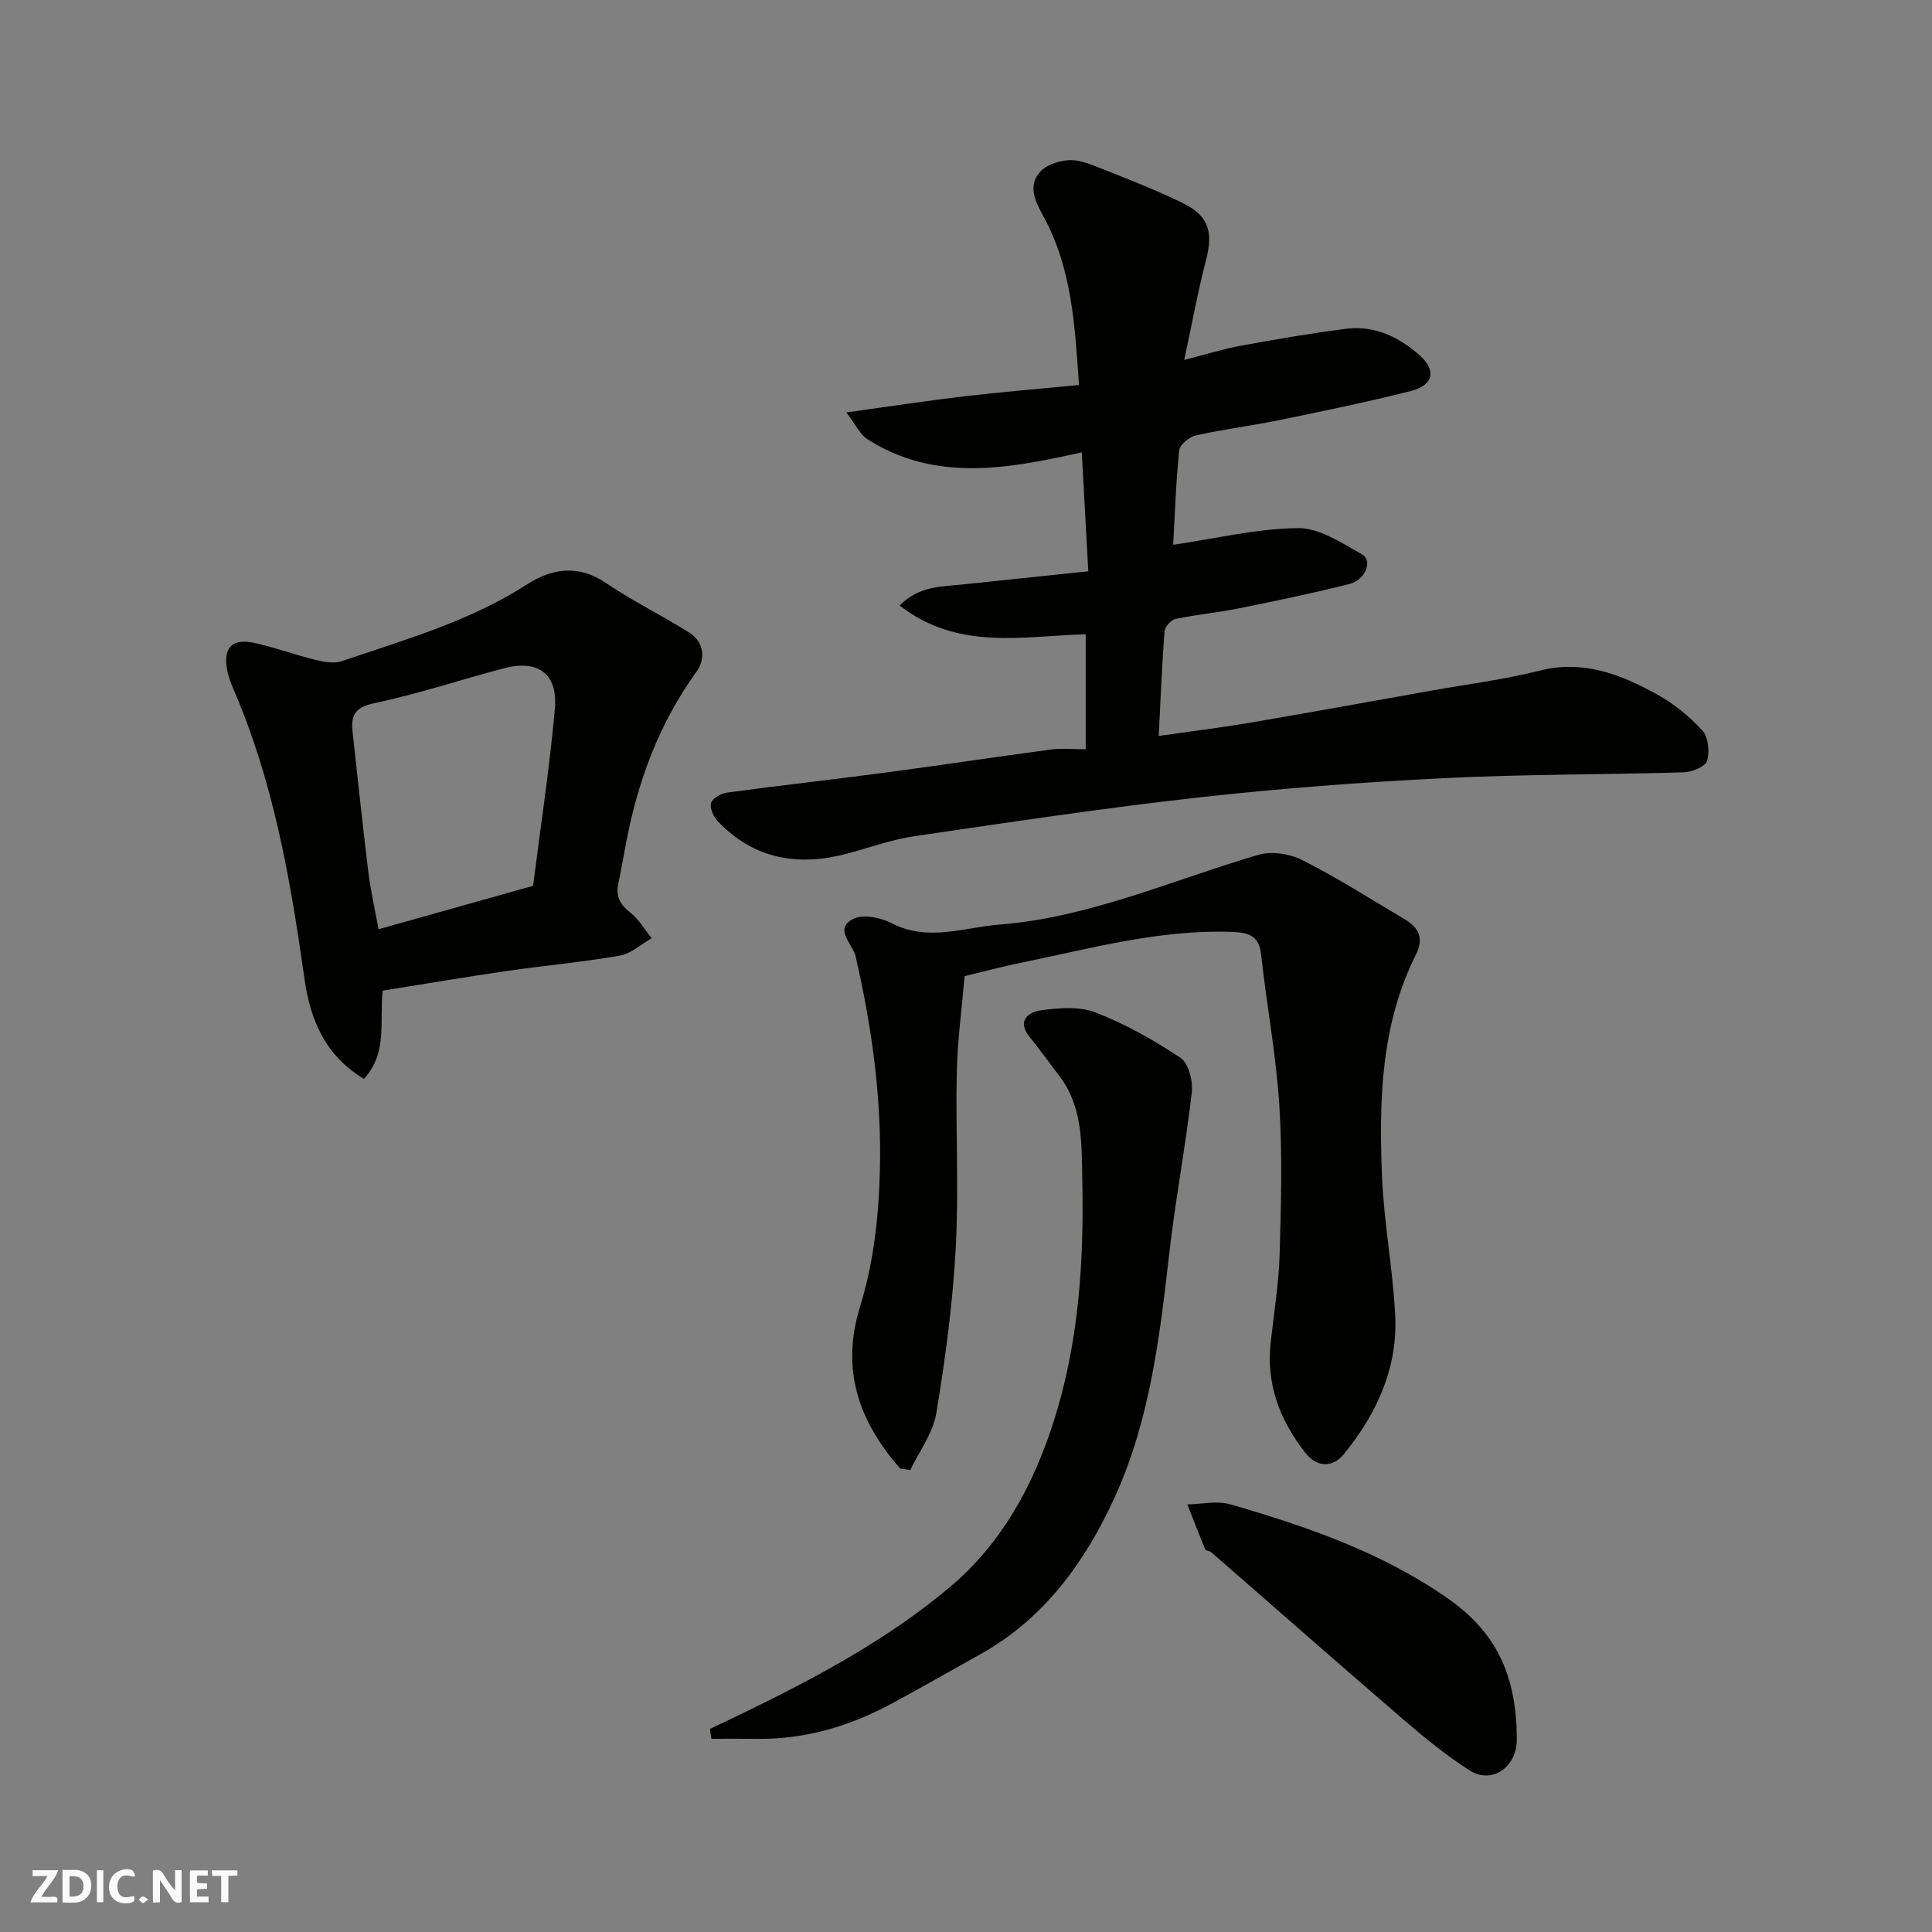 <svg enable-background="new 0 0 400 400" viewBox="0 0 400 400" xmlns="http://www.w3.org/2000/svg"><rect x="0" y="0" width="400" height="400" fill="#808080" stroke="none"/><g fill="#fafafb"><path d="m37.59 393.81c-.92.31-1.52.05-2-.78-.7-1.2-1.52-2.34-2.47-3.78v4.59c-.55.03-.95.05-1.41.07-.03-.37-.06-.64-.06-.91 0-1.91 0-3.81 0-5.7 1.13-.41 1.77-.03 2.29.91.62 1.11 1.38 2.14 2.31 3.19v-4.2h1.35v6.61z"/><path d="m12.94 393.88v-6.75c1.9.19 3.93-.54 5.37 1.29.8 1.01.78 2.88.03 3.97-1.37 1.97-3.4 1.51-5.4 1.49m1.45-1.22c2.04.12 2.92-.58 2.89-2.21-.03-1.51-.98-2.19-2.89-2z"/><path d="m11.81 393.87h-5.49c.68-2.18 2.47-3.48 3.51-5.45h-3.08v-1.21h5.29c-.71 2.13-2.44 3.48-3.47 5.51.86 0 1.63.04 2.39-.01.79-.05 1.14.21.85 1.16"/><path d="m39.33 393.86v-6.61h3.7v1.07h-2.22v1.52c.68.04 1.34.09 2.07.13v1.07c-.72.05-1.38.09-2.1.14v1.48h2.4v1.19h-3.85z"/><path d="m27.71 388.56c-1.15-.3-2.46-.61-3.1.64-.37.73-.41 1.93-.06 2.67.63 1.35 1.99.93 3.17.68.35.94-.01 1.32-.93 1.46-1.62.25-3.05-.27-3.76-1.48-.73-1.24-.6-3.03.31-4.17.88-1.11 2.71-1.7 4-1.16.32.13.44.74.65 1.12-.1.08-.19.16-.28.24"/><path d="m49.15 387.24v1.07c-.59.02-1.17.05-1.87.08v5.44h-1.48v-5.44h-1.85c-.05-.4-.08-.73-.13-1.15z"/><path d="m20.06 387.21h1.33v6.62h-1.33z"/><path d="m30.68 393.25c-.49.38-.8.79-1.05.76-.32-.05-.6-.45-.9-.7.26-.24.51-.64.8-.67.29-.04.62.3 1.15.61"/></g><path d="m224.78 155.13c0-8.24 0-15.84 0-23.81-12.97.35-26.41 3.46-38.53-5.96 4.08-4.1 8.71-3.9 13.11-4.36 8.44-.89 16.88-1.77 25.96-2.72-.46-8.41-.88-16.11-1.35-24.63-15.35 3.44-30.38 6.22-44.39-2.72-1.48-.94-2.32-2.88-4.37-5.54 8.9-1.23 16.59-2.41 24.31-3.32 7.8-.92 15.63-1.56 23.87-2.36-.84-12.25-1.44-24.19-7.44-35.07-1.6-2.9-3.21-6.15-.61-9.07 1.23-1.38 3.6-2.16 5.55-2.38 1.84-.21 3.9.43 5.69 1.14 6.2 2.46 12.46 4.83 18.42 7.78 5.34 2.64 6.17 6.03 4.71 11.67-1.67 6.42-2.86 12.96-4.53 20.74 4.78-1.22 8.24-2.32 11.79-2.96 7.22-1.31 14.46-2.57 21.74-3.49 5.87-.75 10.94 1.71 15.2 5.48 3.57 3.17 2.86 6.23-1.84 7.41-8.98 2.27-18.07 4.14-27.15 6.01-5.75 1.18-11.59 1.9-17.32 3.17-1.36.3-3.34 1.92-3.46 3.1-.69 6.72-.9 13.48-1.24 19.55 8.77-1.28 17.3-3.35 25.85-3.45 4.41-.05 9.05 3.08 13.22 5.42 2.31 1.3.76 5.32-2.65 6.17-7.57 1.9-15.21 3.49-22.86 5.03-4.32.87-8.73 1.27-13.04 2.18-.95.2-2.25 1.62-2.32 2.56-.53 6.88-.8 13.79-1.2 21.67 6.6-.95 12.68-1.69 18.72-2.71 12.54-2.13 25.05-4.42 37.58-6.65 7.55-1.34 15.19-2.3 22.61-4.17 9.05-2.28 16.78.81 24.26 4.93 3.47 1.91 6.71 4.54 9.38 7.47 1.24 1.36 1.55 4.39.99 6.27-.36 1.2-3.08 2.34-4.78 2.39-16.59.5-33.2.38-49.77 1.21-16.92.84-33.85 2.11-50.69 3.99-19.66 2.19-39.23 5.15-58.81 8.01-4.64.68-9.14 2.3-13.69 3.54-10.25 2.8-19.49 1.35-27.07-6.59-.9-.94-1.73-2.76-1.41-3.82.3-.99 2.1-1.98 3.36-2.15 10.87-1.47 21.77-2.68 32.64-4.12 11.51-1.53 22.98-3.27 34.49-4.81 2.15-.27 4.34-.03 7.07-.03z" fill="#010100"/><path d="m186.37 304.03c-8.47-9.63-12.37-20.32-8.32-33.45 2.86-9.26 3.91-18.82 4.13-28.62.34-14.98-1.71-29.52-5.05-44.02-.57-2.48-4.59-5.6-.48-7.69 2.03-1.03 5.7-.28 7.98.9 7.48 3.88 14.94.86 22.27.28 18.7-1.49 35.82-9.21 53.59-14.44 2.76-.81 6.58-.23 9.2 1.11 7.26 3.68 14.15 8.08 21.16 12.24 2.89 1.71 4.01 3.88 2.3 7.3-7.25 14.47-7.65 30.12-7.03 45.76.39 9.66 2.25 19.25 2.74 28.91.56 10.95-3.86 20.47-10.65 28.77-2.15 2.63-5.4 2.99-8.01-.36-5.26-6.73-8.08-14.18-7.11-22.84.67-6.03 1.66-12.05 1.84-18.1.3-10.32.6-20.7-.06-30.99-.67-10.42-2.63-20.76-3.77-31.16-.44-4.06-2.75-4.57-6.12-4.69-14.96-.53-29.22 3.45-43.65 6.4-3.97.81-7.9 1.87-11.62 2.76-.58 6.8-1.48 13.36-1.62 19.93-.26 12.16.44 24.36-.22 36.49-.63 11.42-2.15 22.84-4.03 34.13-.68 4.09-3.52 7.82-5.38 11.72-.71-.11-1.4-.22-2.09-.34z" fill="#010100"/><path d="m79.23 205.1c-.7 6.51 1.07 12.89-3.88 18.27-8.04-4.82-11.12-12.26-12.31-20.71-2.89-20.51-6.41-40.85-14.73-60.02-.52-1.19-.96-2.43-1.23-3.7-1-4.74.88-6.86 5.56-5.84 4.26.93 8.39 2.47 12.63 3.51 1.76.43 3.87.83 5.49.28 13.08-4.46 26.43-8.23 38.24-15.83 5.27-3.39 10.68-4.26 16.45-.36 5.52 3.73 11.55 6.7 17.2 10.24 3.18 1.99 3.45 5.52 1.55 8.14-7.82 10.79-12.23 22.87-14.65 35.81-.51 2.71-.98 5.44-1.55 8.14-.55 2.6.42 4.28 2.51 5.92 1.77 1.39 2.96 3.5 4.41 5.3-2.19 1.24-4.25 3.19-6.59 3.6-7.72 1.35-15.56 2.04-23.32 3.17-8.55 1.24-17.06 2.69-25.78 4.08zm31.14-21.7c1.52-12.05 3.41-24.33 4.51-36.67.65-7.27-3.52-10.24-10.59-8.36-8.95 2.37-17.77 5.32-26.82 7.22-4.03.85-4.85 2.55-4.47 5.96 1.07 9.61 2.06 19.24 3.24 28.84.48 3.91 1.36 7.76 2.13 12 10.93-3.07 21.08-5.92 32-8.99z" fill="#010100"/><path d="m146.98 357.95c2.12-1.01 4.25-2 6.37-3.03 15.33-7.42 30.38-15.42 43.43-26.43 10.5-8.86 16.97-20.64 21.21-33.68 5.3-16.34 6.44-33.13 6.09-50.17-.16-7.77.21-15.49-4.91-22.09-2-2.58-3.87-5.26-5.94-7.78-2.78-3.38-.37-5.22 2.27-5.59 3.73-.52 7.99-.86 11.35.45 6.17 2.4 12.08 5.72 17.59 9.41 1.68 1.12 2.58 4.84 2.3 7.19-1.29 11.19-3.41 22.28-4.68 33.47-1.96 17.23-4.04 34.53-11.31 50.38-6.03 13.16-14.44 24.93-27.6 32.31-6.1 3.42-12.17 6.87-18.31 10.2-8.76 4.75-18.05 7.56-28.12 7.42-3.14-.04-6.28-.01-9.43-.01-.1-.68-.2-1.37-.31-2.05z" fill="#010100"/><path d="m313.97 357.11c0 1.79.18 3.15-.03 4.45-.8 4.98-5.53 7.65-9.69 4.98-4.79-3.08-9.26-6.72-13.59-10.44-13.35-11.49-26.57-23.13-39.85-34.7-.35-.31-1.14-.31-1.28-.64-1.29-3.07-2.48-6.18-3.7-9.29 2.96-.05 6.13-.81 8.85-.02 15.84 4.57 31.39 9.93 45.09 19.5 9.3 6.52 13.5 14.48 14.2 26.16z" fill="#010100"/></svg>